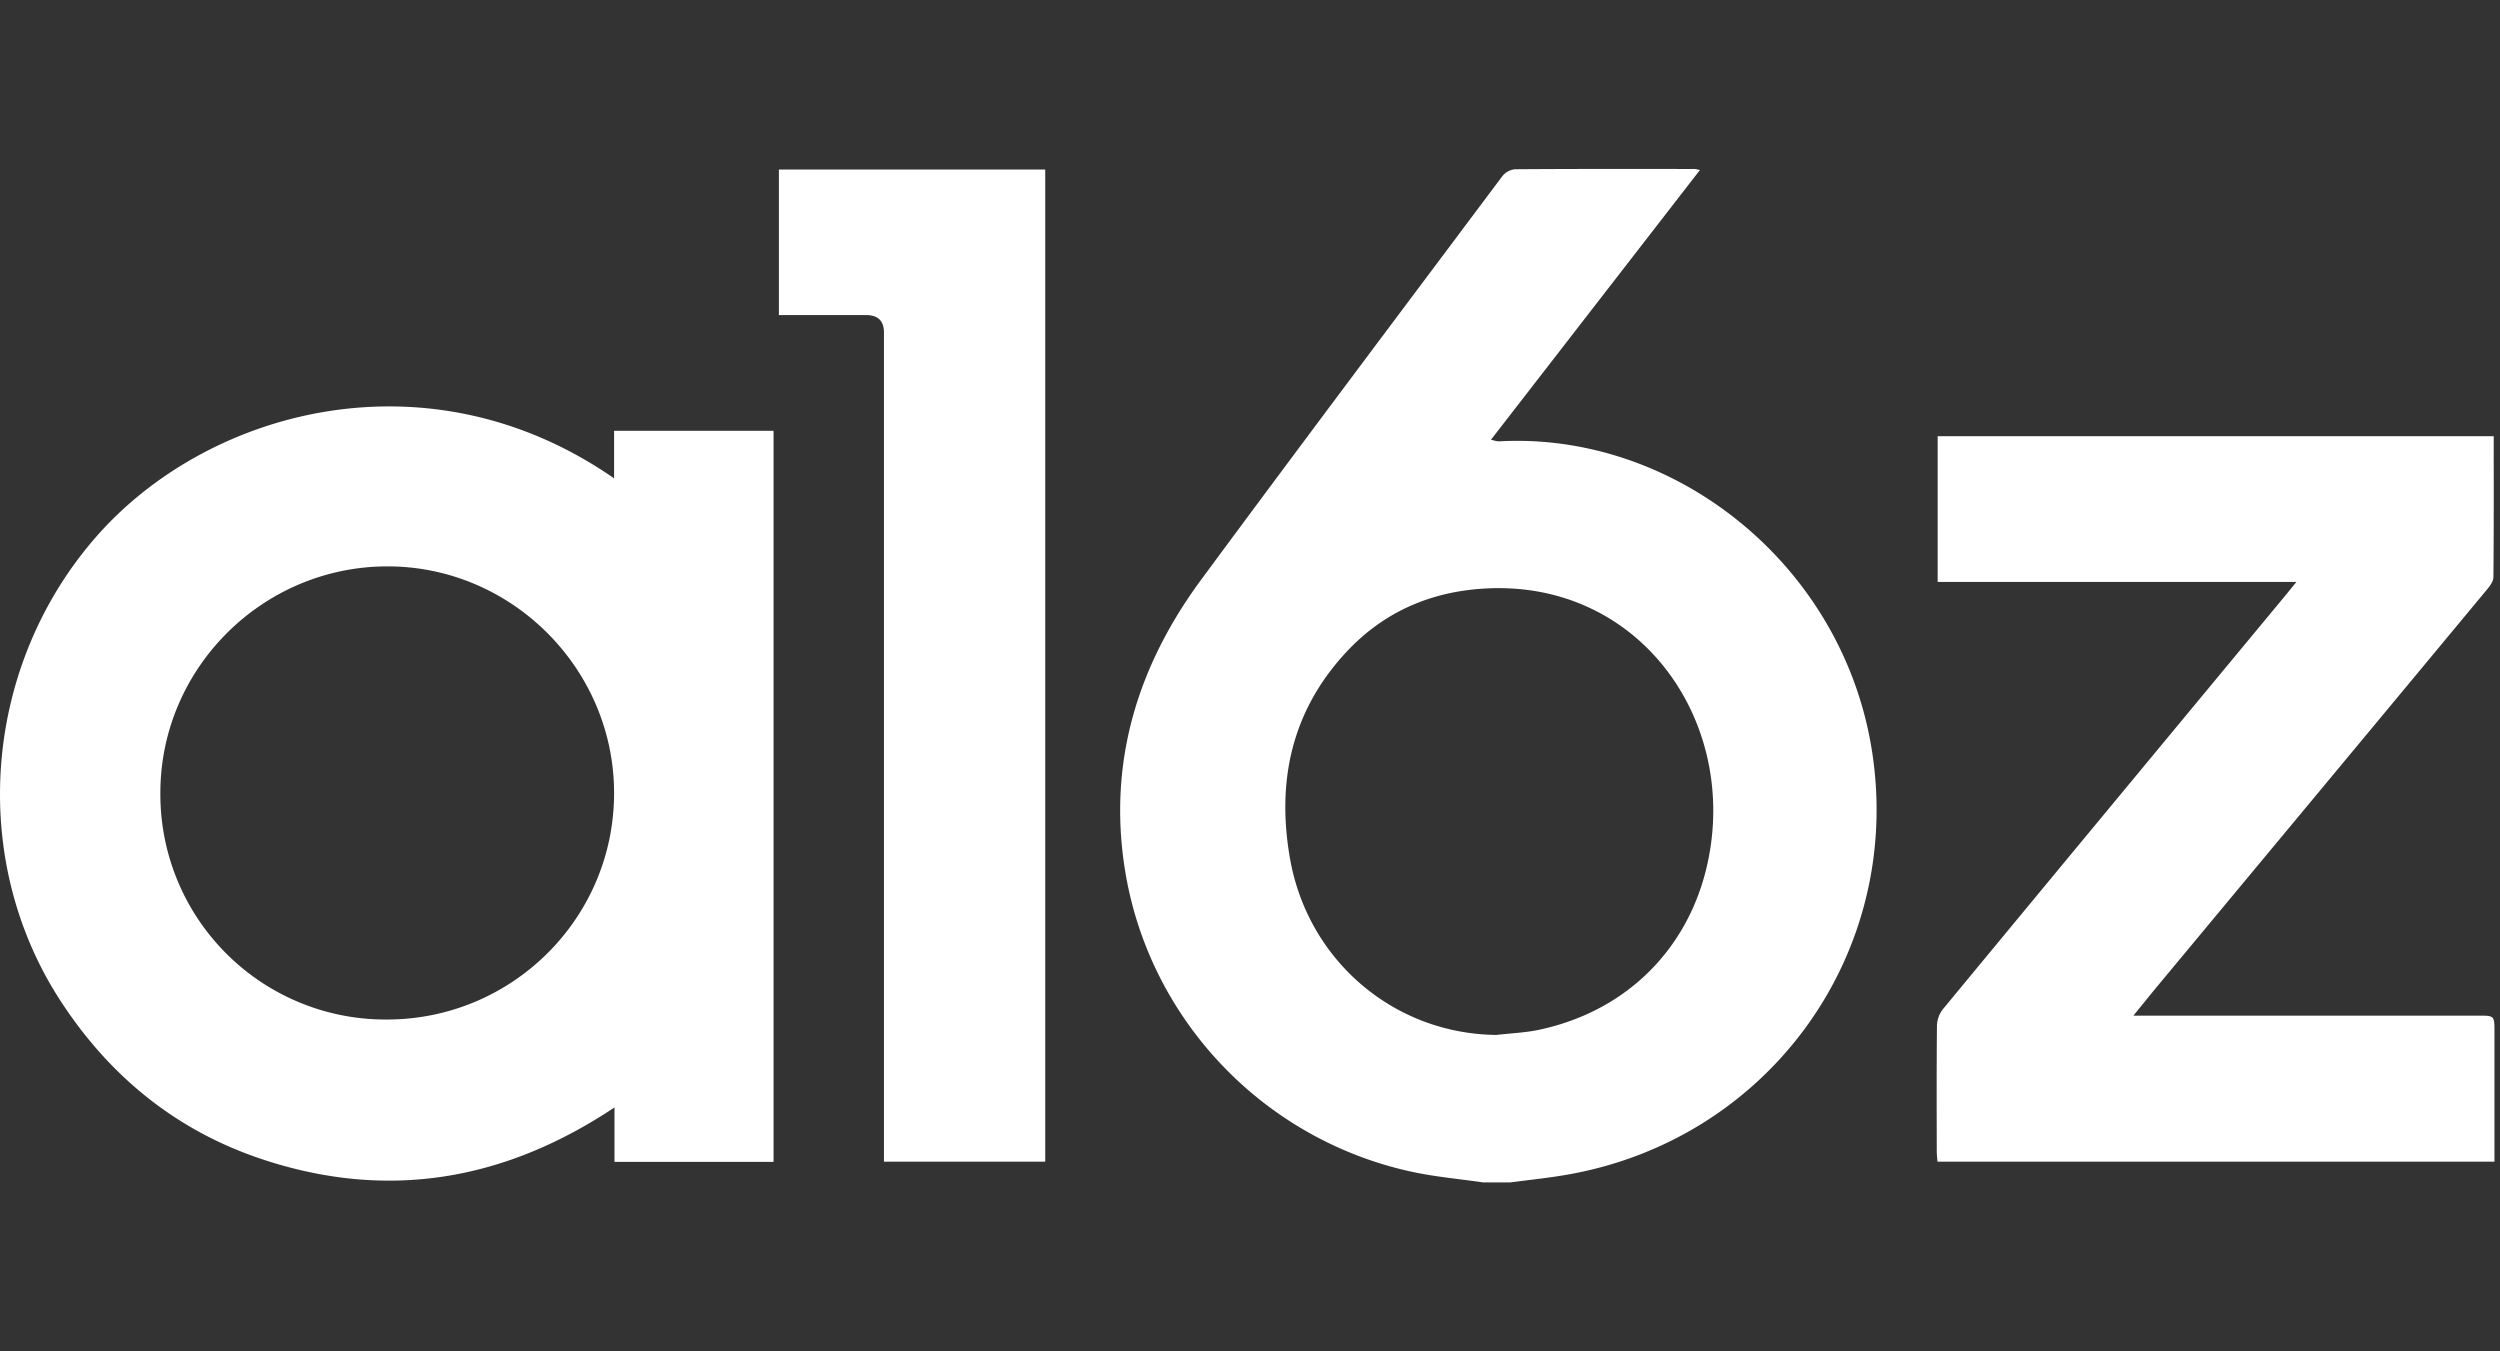 <svg xmlns:xlink="http://www.w3.org/1999/xlink" width="74" height="40" fill="none" xmlns="http://www.w3.org/2000/svg" id="svg-965036014_1429"><rect width="100%" height="100%" fill="#333333" stroke="none"/><path d="M43.907 35c-.7-.102-1.41-.164-2.1-.312-4.412-.946-7.818-4.53-8.514-8.978-.496-3.176.389-6.016 2.268-8.56 2.949-3.994 5.932-7.961 8.908-11.935a.55.55 0 0 1 .374-.205c1.774-.013 3.547-.01 5.32-.008.034 0 .067.013.155.03l-6.186 7.985c.11.023.176.05.24.047 5.204-.288 10.191 3.657 11.043 9.193.922 5.993-3.082 11.501-9.07 12.521-.544.093-1.094.149-1.642.222h-.796Zm.385-4.366c.418-.049.843-.064 1.253-.15 2.84-.6 4.791-2.758 5.122-5.68.443-3.915-2.37-7.591-6.647-7.387-1.65.078-3.075.693-4.197 1.914-1.597 1.736-2.037 3.803-1.64 6.077.532 3.033 3.083 5.193 6.108 5.226ZM18.177 14.16v-1.408h4.72v21.64h-4.708V32.78c-3.286 2.189-6.748 2.756-10.428 1.534-2.523-.838-4.496-2.436-5.95-4.659-2.794-4.266-2.299-10.024 1.1-13.839 3.326-3.73 9.808-5.447 15.266-1.657Zm-6.735 16.018c3.717.003 6.73-2.992 6.735-6.695.004-3.691-3.036-6.729-6.724-6.718-3.688.01-6.702 3.019-6.706 6.697a6.664 6.664 0 0 0 6.695 6.716Zm62.372-17.267c0 1.406.005 2.79-.009 4.174-.001.123-.104.262-.192.367-3.263 3.933-6.531 7.862-9.798 11.792-.203.246-.403.495-.666.819h10.215c.47 0 .472.001.472.473v3.849H57.35c-.008-.099-.022-.203-.022-.307-.002-1.241-.007-2.482.006-3.723a.83.83 0 0 1 .175-.482c3.37-4.08 6.746-8.153 10.122-12.227.097-.117.192-.236.342-.42H57.355v-4.314h16.459ZM23.055 9.326V5.019h7.884v29.367h-4.774V9.842c0-.344-.177-.516-.532-.516h-2.578Z" fill="#FFFFFF"></path></svg>